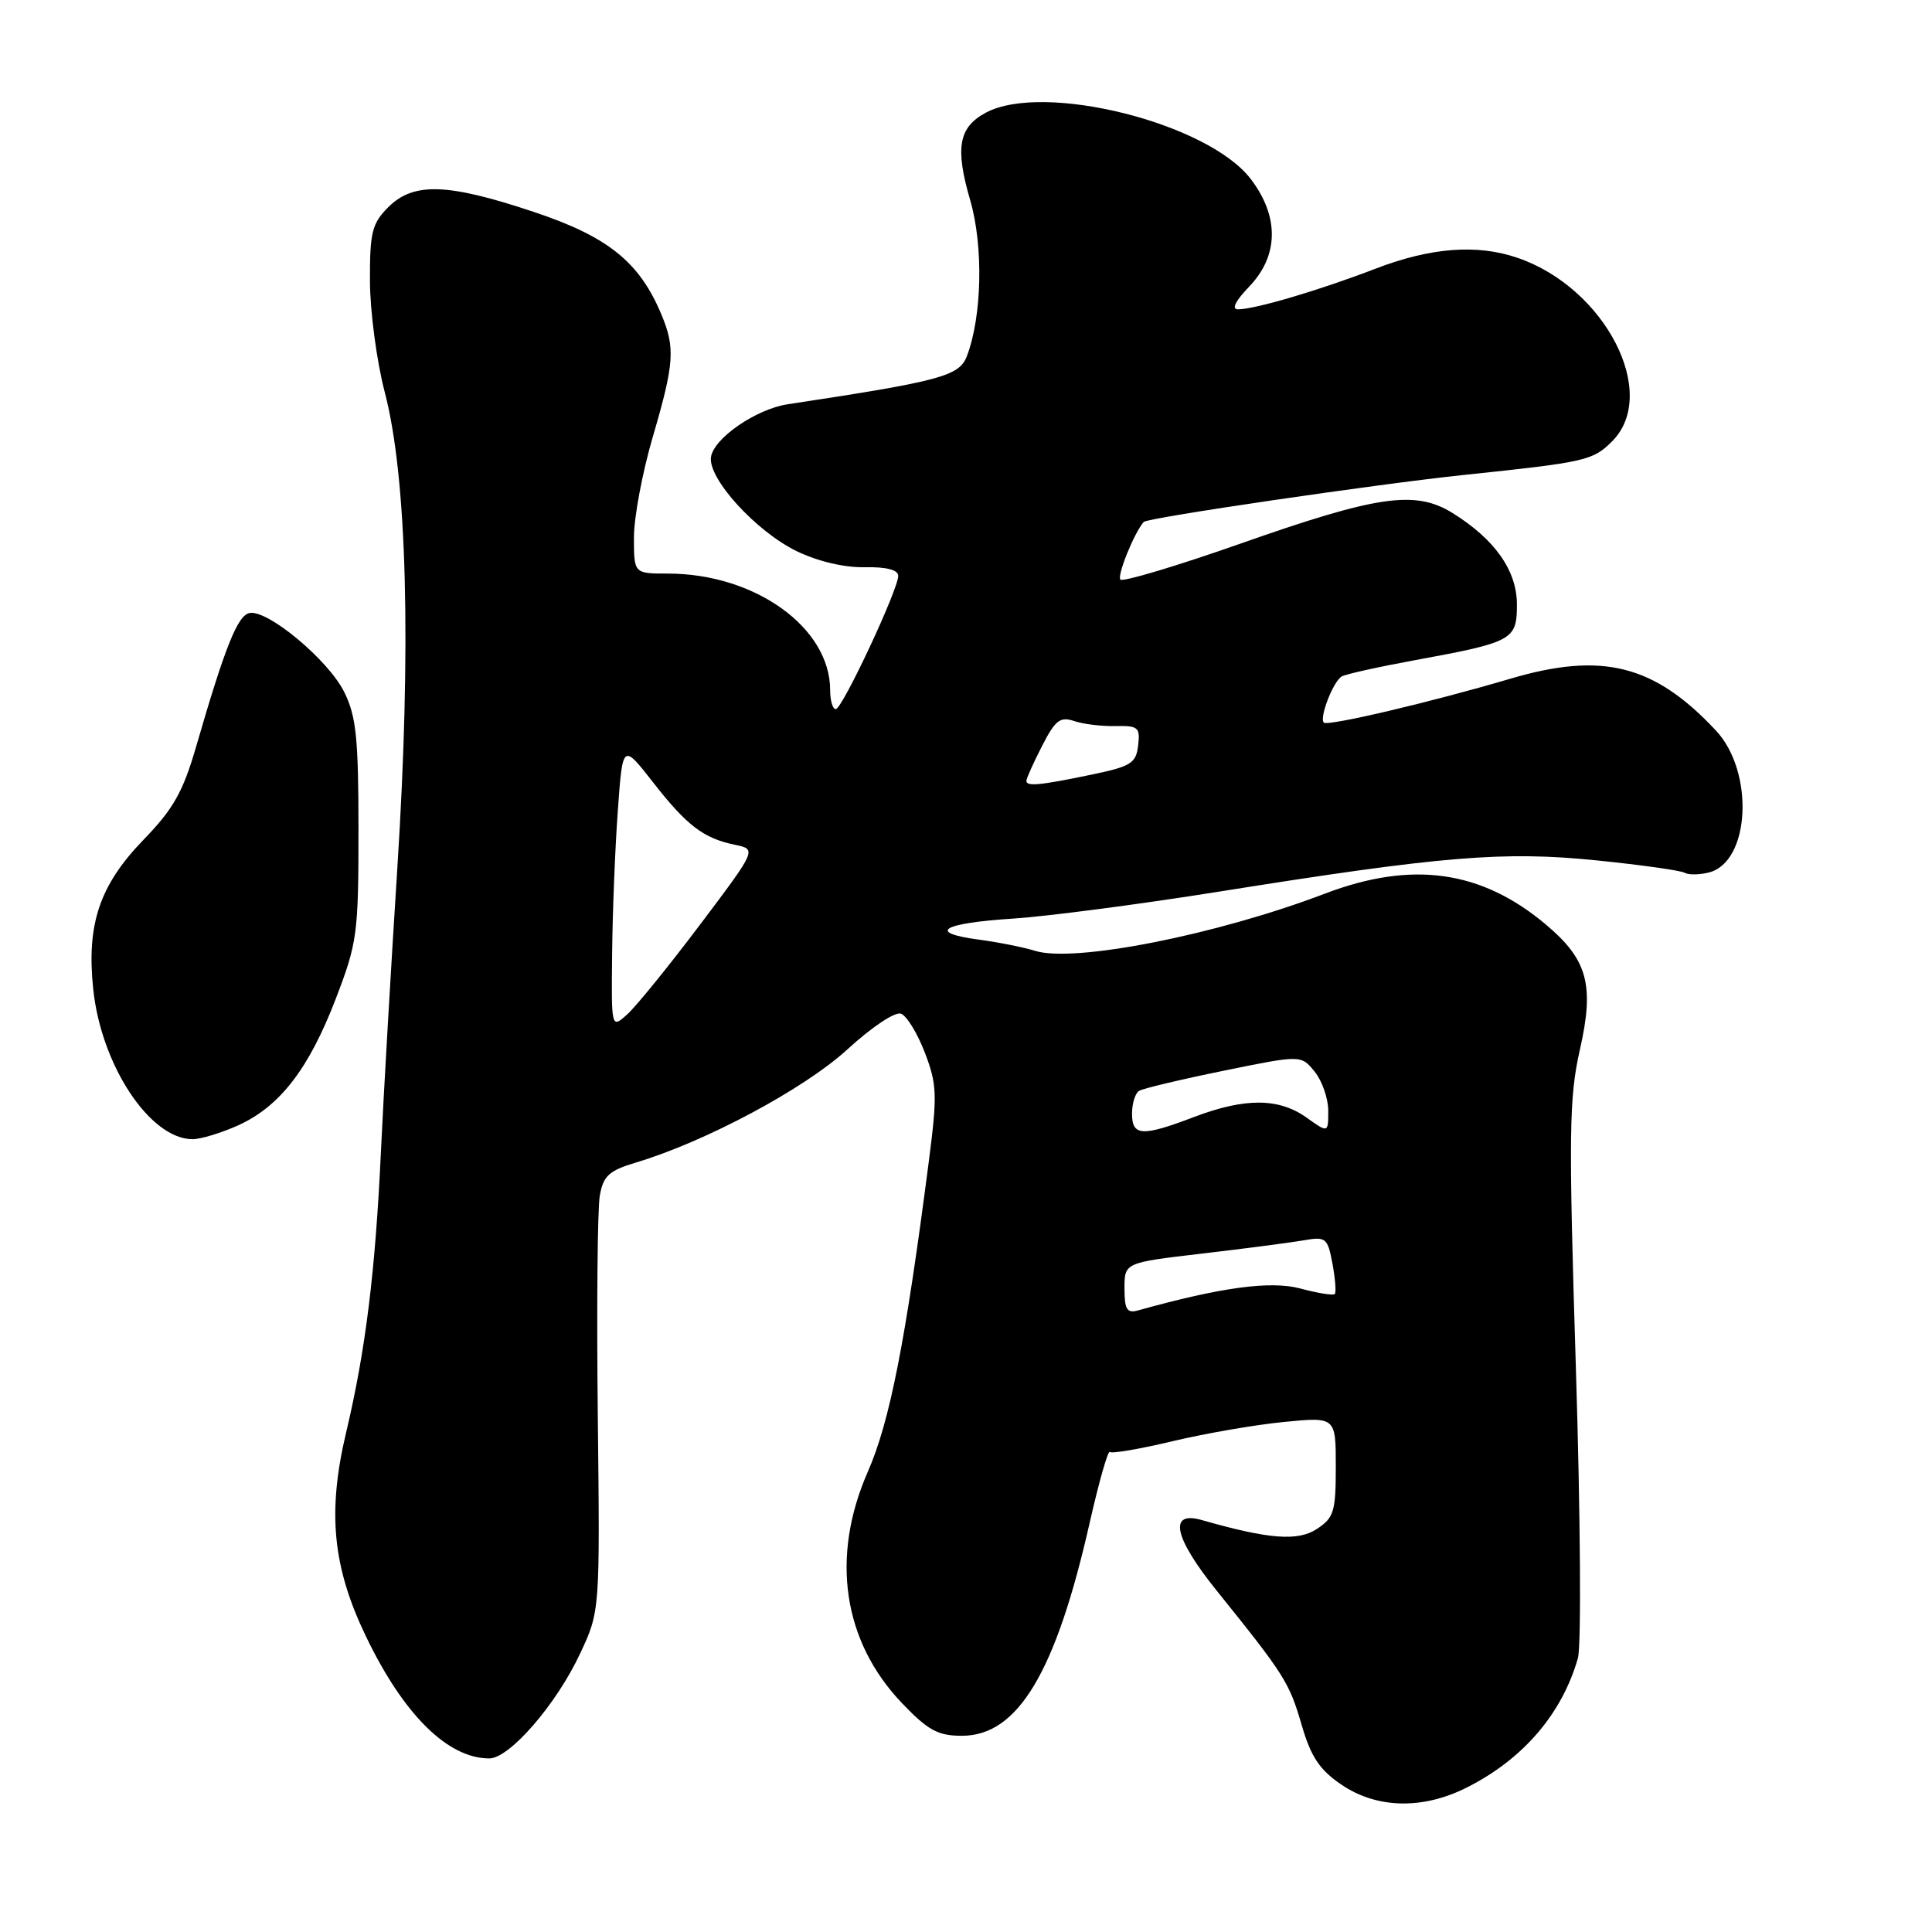 <?xml version="1.0" encoding="UTF-8" standalone="no"?>
<!DOCTYPE svg PUBLIC "-//W3C//DTD SVG 1.1//EN" "http://www.w3.org/Graphics/SVG/1.1/DTD/svg11.dtd" >
<svg xmlns="http://www.w3.org/2000/svg" xmlns:xlink="http://www.w3.org/1999/xlink" version="1.1" viewBox="0 0 256 256">
 <g >
 <path fill="currentColor"
d=" M 194.29 236.89 C 201.78 233.14 206.96 227.13 209.08 219.72 C 209.54 218.12 209.42 200.94 208.82 181.53 C 207.84 150.02 207.90 145.48 209.35 139.06 C 211.28 130.53 210.37 127.18 204.89 122.55 C 196.32 115.31 187.12 114.01 175.56 118.41 C 161.18 123.89 142.29 127.61 137.15 125.99 C 135.69 125.53 132.35 124.86 129.73 124.51 C 122.76 123.58 124.77 122.33 134.23 121.72 C 138.78 121.42 151.05 119.82 161.50 118.15 C 191.08 113.43 199.23 112.75 211.60 114.01 C 217.52 114.61 222.75 115.35 223.24 115.65 C 223.72 115.94 225.16 115.93 226.43 115.61 C 231.91 114.23 232.50 102.27 227.36 96.79 C 219.19 88.06 212.28 86.33 200.07 89.95 C 189.65 93.03 175.93 96.26 175.41 95.75 C 174.79 95.12 176.63 90.35 177.77 89.64 C 178.25 89.34 182.67 88.36 187.58 87.46 C 200.47 85.09 201.00 84.80 201.00 80.10 C 201.00 75.60 198.06 71.44 192.44 67.96 C 187.51 64.92 182.49 65.65 164.29 72.06 C 155.92 75.00 148.80 77.13 148.46 76.80 C 147.98 76.31 150.27 70.62 151.55 69.16 C 152.04 68.60 182.55 64.13 194.00 62.93 C 210.14 61.24 211.06 61.03 213.61 58.48 C 219.92 52.17 212.71 38.15 201.10 34.17 C 195.72 32.32 189.59 32.79 182.27 35.60 C 174.90 38.44 166.34 40.97 164.06 40.99 C 163.14 41.00 163.67 39.91 165.54 37.96 C 169.45 33.88 169.52 28.68 165.73 23.72 C 160.07 16.29 138.28 10.84 130.63 14.93 C 127.02 16.86 126.53 19.59 128.56 26.54 C 130.32 32.63 130.13 41.90 128.12 47.18 C 127.11 49.84 124.65 50.50 104.36 53.57 C 100.20 54.20 94.57 58.07 94.21 60.56 C 93.79 63.41 100.18 70.42 105.58 73.04 C 108.35 74.38 111.89 75.22 114.57 75.16 C 117.42 75.10 119.01 75.51 119.02 76.29 C 119.05 78.06 111.63 93.91 110.75 93.96 C 110.34 93.98 110.00 92.85 110.00 91.45 C 110.00 83.15 100.04 76.00 88.47 76.00 C 84.00 76.00 84.00 76.00 84.00 71.20 C 84.00 68.56 85.12 62.60 86.48 57.95 C 89.35 48.15 89.50 46.12 87.63 41.65 C 84.72 34.70 80.55 31.35 70.70 28.07 C 59.29 24.26 54.79 24.12 51.45 27.45 C 49.29 29.62 49.00 30.78 49.02 37.20 C 49.03 41.22 49.91 47.88 50.99 52.00 C 53.94 63.30 54.52 85.64 52.65 115.00 C 51.79 128.47 50.81 145.35 50.48 152.50 C 49.74 168.47 48.44 178.96 45.87 189.78 C 43.36 200.36 44.06 207.61 48.48 216.81 C 53.47 227.20 59.33 233.00 64.83 233.00 C 67.51 233.00 73.71 225.86 76.86 219.12 C 79.50 213.50 79.50 213.50 79.21 187.50 C 79.05 173.20 79.17 160.11 79.48 158.40 C 79.95 155.80 80.70 155.11 84.27 154.04 C 93.49 151.28 106.56 144.29 112.26 139.07 C 115.53 136.07 118.61 134.02 119.39 134.32 C 120.16 134.61 121.58 136.95 122.56 139.51 C 124.16 143.71 124.21 145.10 123.08 153.83 C 119.99 177.78 117.90 188.39 114.98 195.04 C 110.03 206.33 111.69 217.51 119.55 225.71 C 122.98 229.29 124.29 230.00 127.46 230.00 C 134.88 230.00 139.91 221.59 144.40 201.72 C 145.62 196.35 146.81 192.15 147.06 192.39 C 147.31 192.64 151.04 192.00 155.36 190.97 C 159.68 189.94 166.32 188.79 170.11 188.42 C 177.00 187.74 177.00 187.74 177.00 194.35 C 177.00 200.31 176.75 201.12 174.47 202.61 C 171.96 204.25 168.10 203.95 159.26 201.42 C 154.78 200.13 155.52 203.69 161.21 210.76 C 170.21 221.94 170.84 222.93 172.47 228.55 C 173.71 232.80 174.84 234.50 177.75 236.48 C 182.42 239.65 188.48 239.80 194.29 236.89 Z  M 31.57 149.11 C 37.10 146.59 40.93 141.63 44.50 132.32 C 47.34 124.93 47.50 123.71 47.50 110.00 C 47.50 97.78 47.20 94.90 45.61 91.69 C 43.50 87.45 35.48 80.76 33.07 81.23 C 31.49 81.53 29.83 85.67 26.00 98.89 C 24.25 104.93 22.98 107.18 19.02 111.27 C 13.20 117.28 11.45 122.45 12.35 131.04 C 13.40 141.15 19.86 150.92 25.50 150.95 C 26.60 150.95 29.33 150.12 31.57 149.11 Z  M 149.00 170.72 C 149.00 167.31 149.00 167.31 159.25 166.11 C 164.89 165.45 170.93 164.66 172.69 164.36 C 175.70 163.83 175.91 164.00 176.56 167.45 C 176.93 169.45 177.07 171.26 176.86 171.47 C 176.65 171.68 174.60 171.35 172.29 170.73 C 168.35 169.68 161.79 170.57 150.75 173.65 C 149.33 174.04 149.00 173.49 149.00 170.72 Z  M 150.00 147.56 C 150.00 146.22 150.42 144.86 150.93 144.55 C 151.44 144.23 156.48 143.03 162.13 141.88 C 172.40 139.78 172.40 139.78 174.20 142.00 C 175.19 143.22 176.00 145.55 176.00 147.18 C 176.00 150.14 176.00 150.14 173.10 148.07 C 169.44 145.47 164.96 145.45 158.24 148.00 C 151.33 150.63 150.00 150.56 150.00 147.56 Z  M 81.11 126.40 C 81.16 120.96 81.50 112.45 81.86 107.50 C 82.50 98.50 82.50 98.50 86.50 103.62 C 91.00 109.39 93.21 111.08 97.39 111.94 C 100.28 112.54 100.28 112.54 92.76 122.52 C 88.62 128.01 84.28 133.36 83.12 134.40 C 81.00 136.31 81.00 136.31 81.11 126.40 Z  M 136.00 103.46 C 136.00 103.16 136.93 101.09 138.07 98.86 C 139.82 95.43 140.47 94.92 142.32 95.54 C 143.52 95.95 145.99 96.25 147.81 96.21 C 150.82 96.14 151.09 96.38 150.81 98.78 C 150.53 101.15 149.87 101.56 144.50 102.67 C 137.71 104.08 136.00 104.23 136.00 103.46 Z "/>
</g>
</svg>